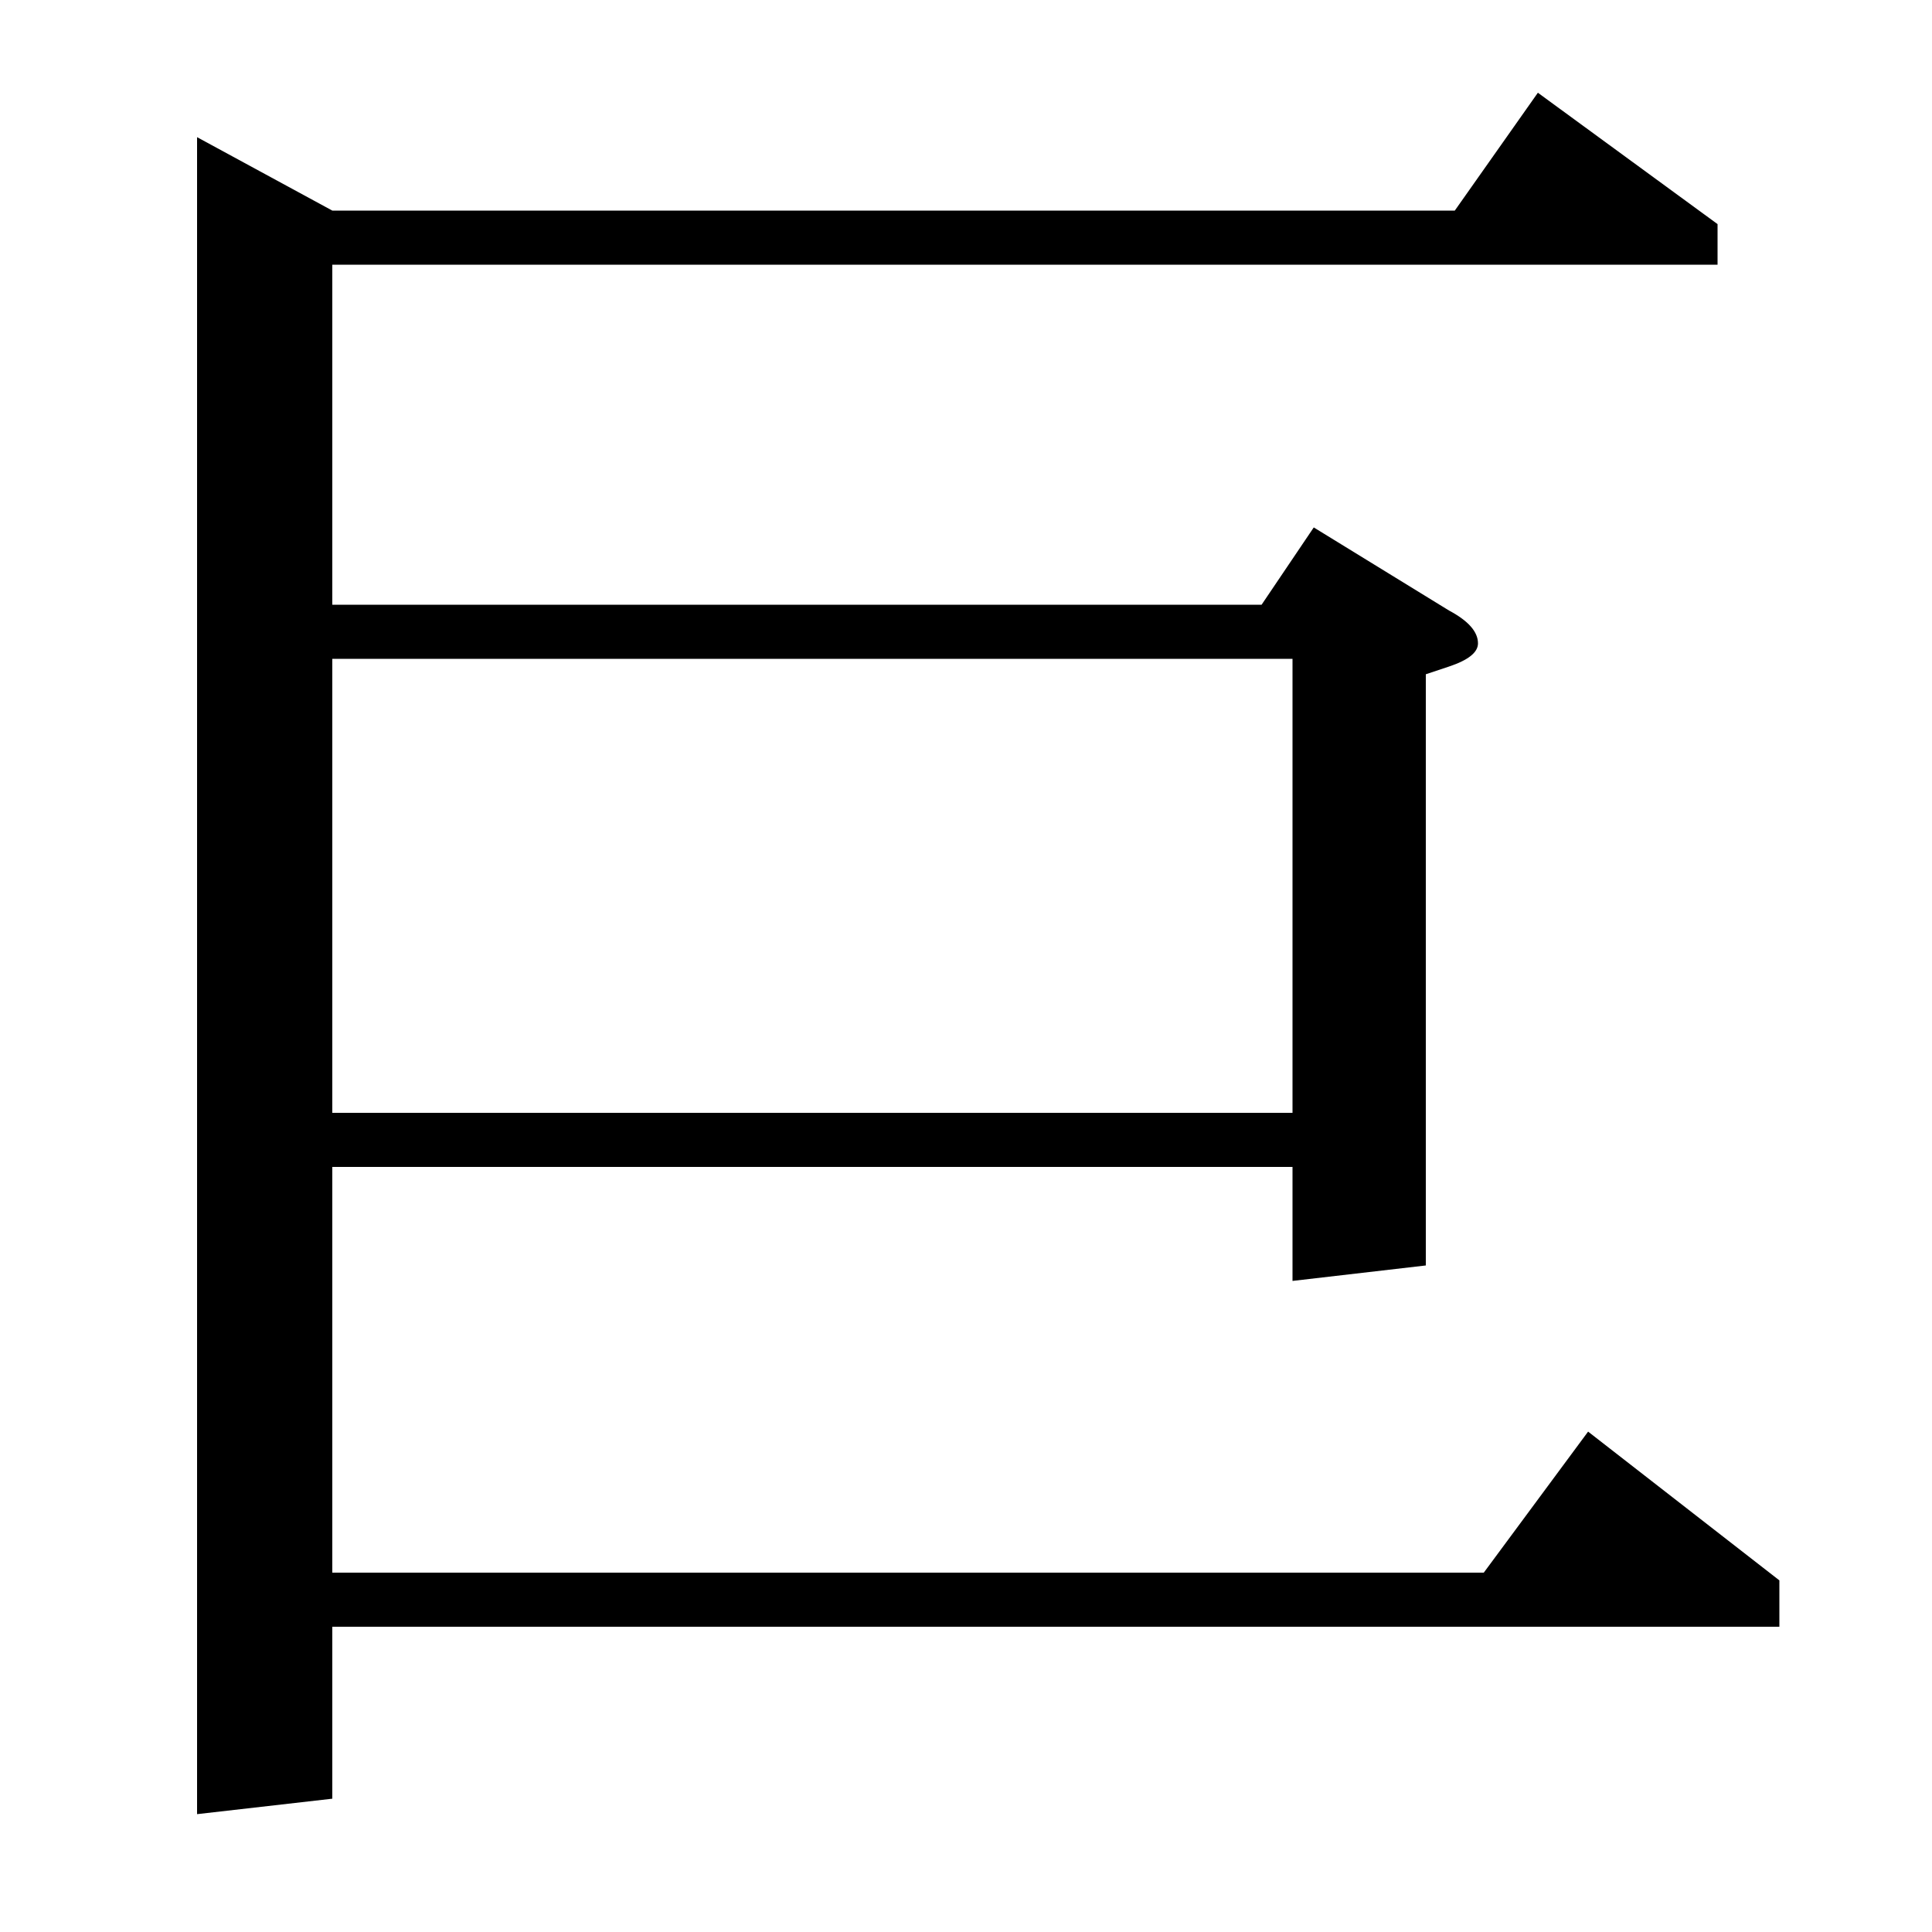 <?xml version="1.0" standalone="no"?>
<!DOCTYPE svg PUBLIC "-//W3C//DTD SVG 1.1//EN" "http://www.w3.org/Graphics/SVG/1.1/DTD/svg11.dtd" >
<svg xmlns="http://www.w3.org/2000/svg" xmlns:xlink="http://www.w3.org/1999/xlink" version="1.1" viewBox="0 -120 1000 1000">
  <g transform="matrix(1 0 0 -1 0 880)">
   <path fill="currentColor"
d="M102 61v868l70 -38h581l43 61l93 -68v-21h-717v-176h481l27 40l70 -43q15 -8 15 -17q0 -7 -15 -12l-12 -4v-306l-69 -8v59h-497v-210h596l54 73l99 -77v-24h-749v-89zM172 659v-235h497v235h-497z" />
  </g>

</svg>
